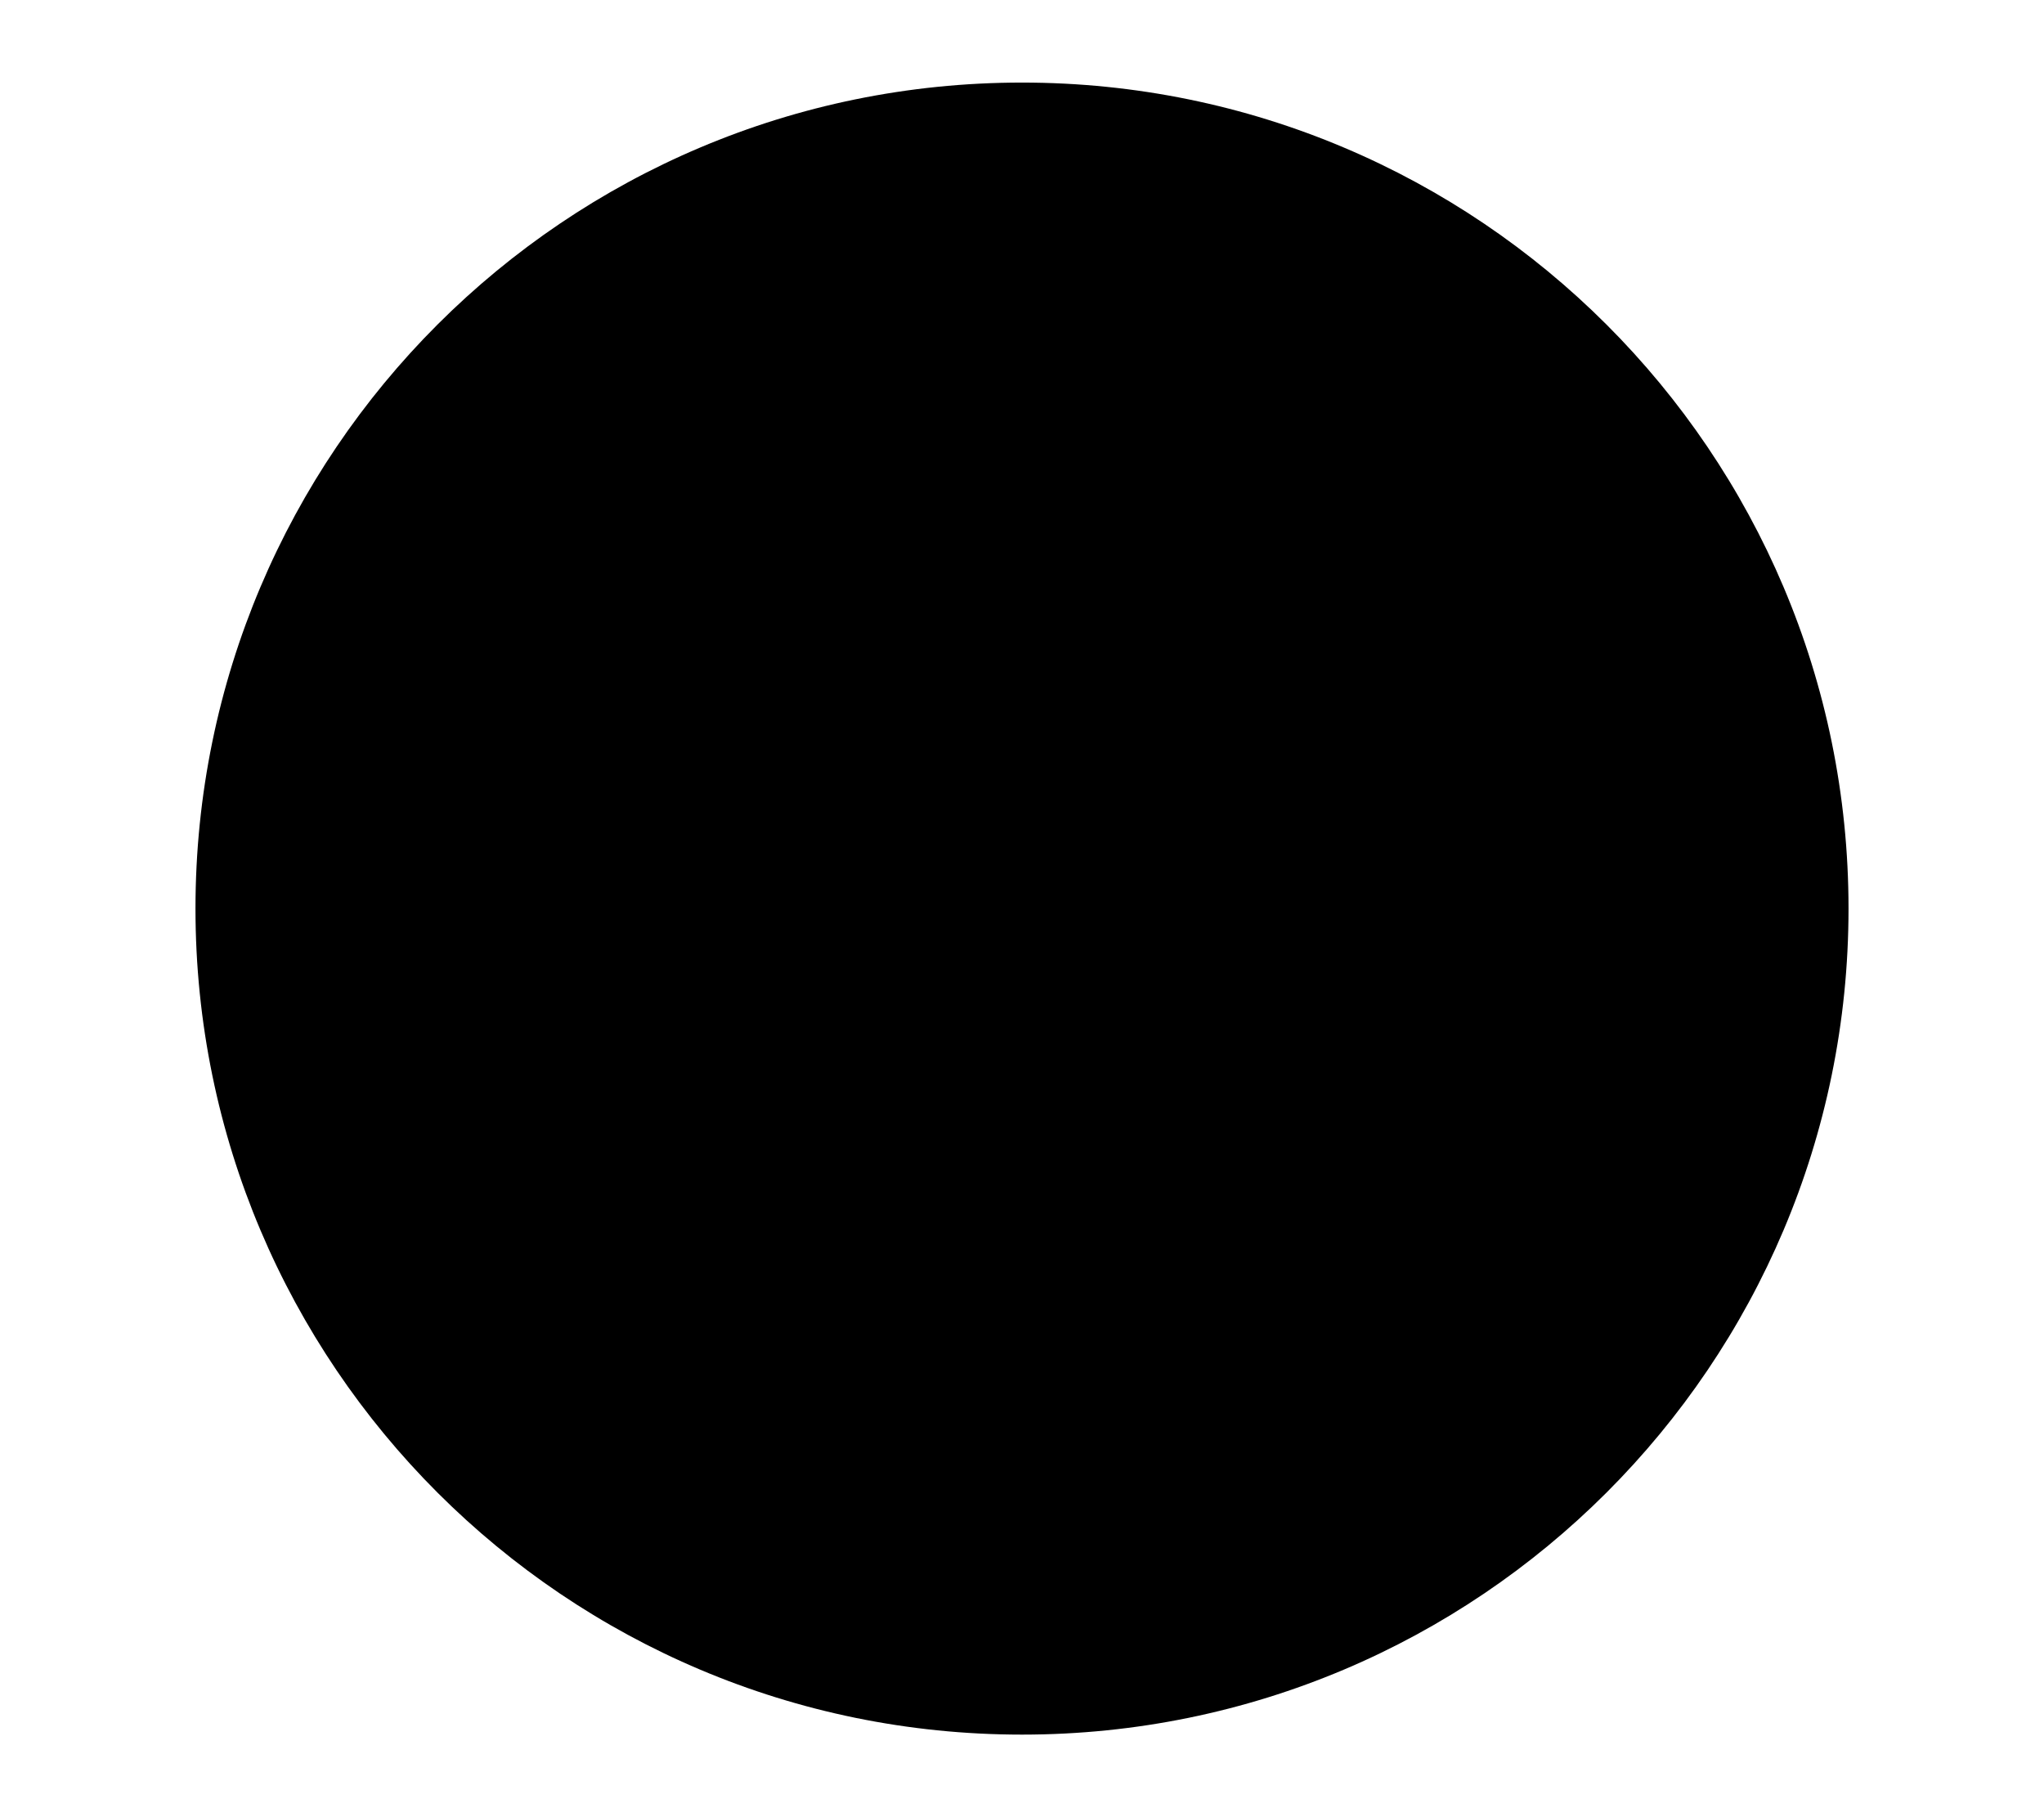 <?xml version="1.0" encoding="UTF-8" ?>
<svg
   viewBox="0 0 576 512"
   aria-hidden="true"
   focusable="false"
   role="img"
   class="bvi-svg"
>

  <path
fill="currentColor"
     d="M 288,23.265 C 416.638,23.265 520.915,127.461 520.915,256 520.915,384.539 416.638,488.736 288,488.736 159.362,488.736 55.085,384.539 55.085,256 55.085,127.461 159.362,23.265 288,23.265 Z M 137.003,205.414 H 438.997 V 306.586 H 137.003 Z"
     id="path709" />
</svg>
